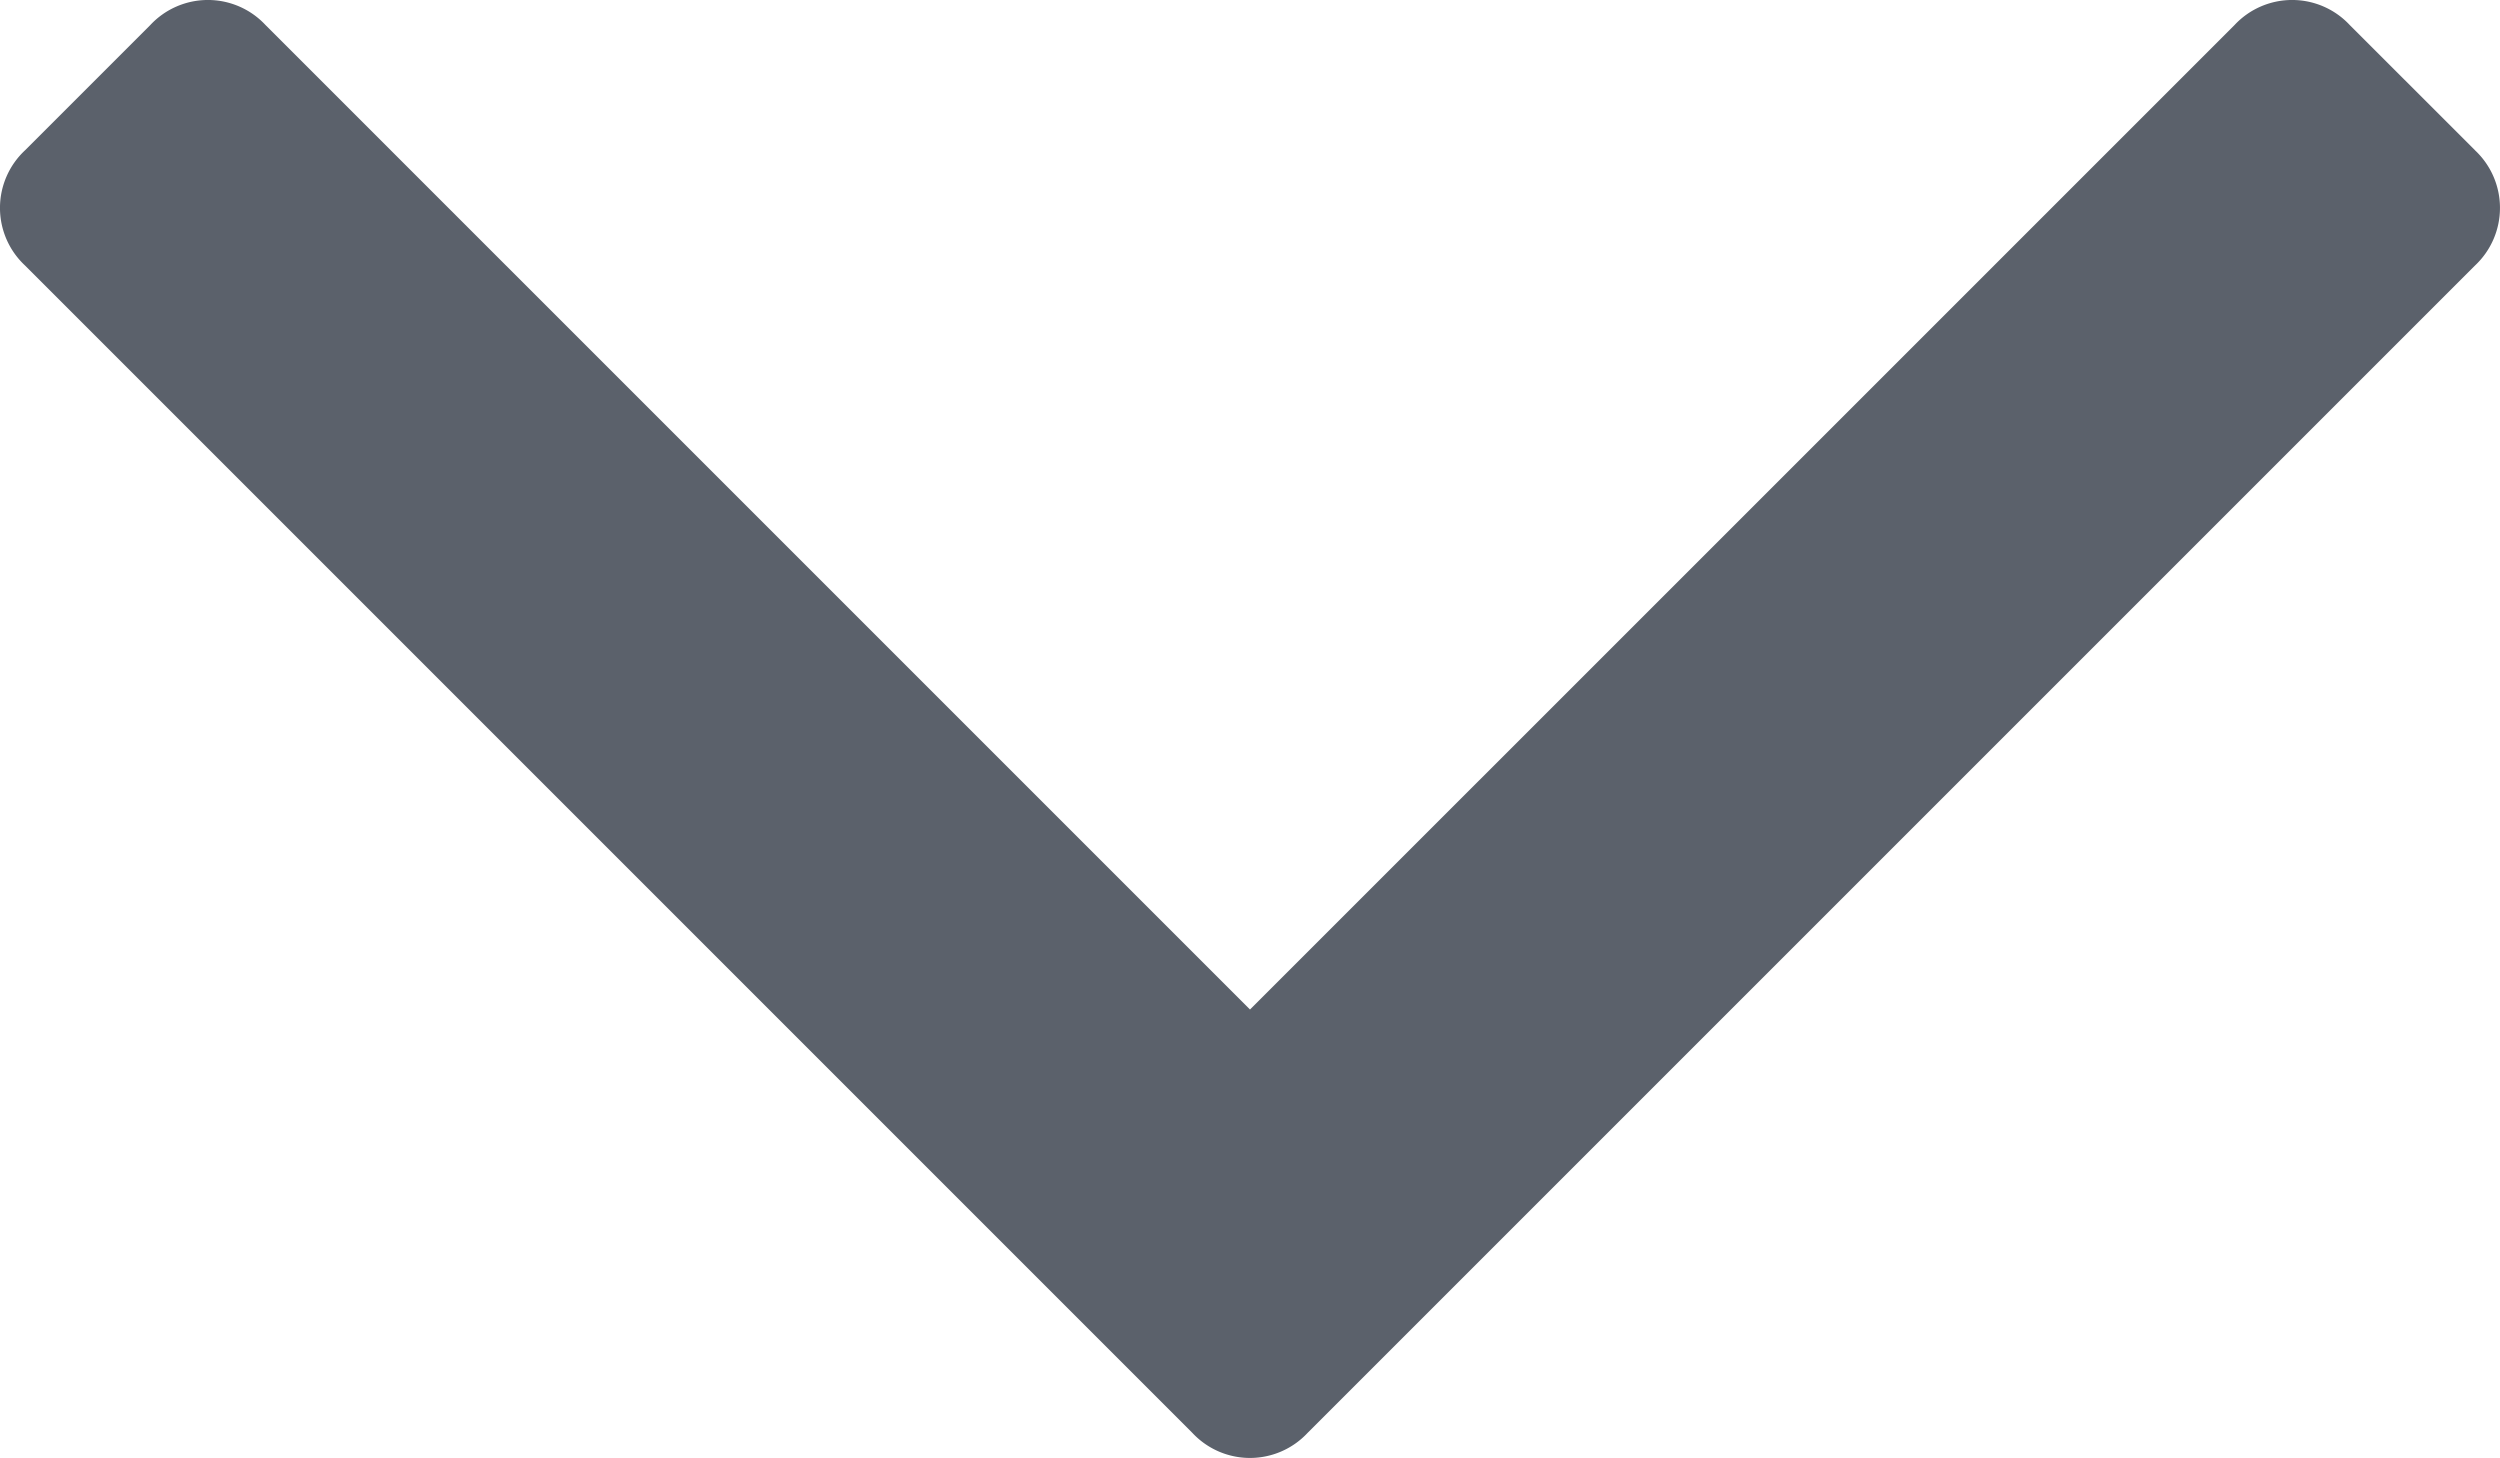 <svg id="Layer_1" data-name="Layer 1" xmlns="http://www.w3.org/2000/svg" viewBox="0 0 512 298.58"><defs><style>.cls-1{fill:#5b616b;}</style></defs><title>arrow-down</title><path class="cls-1" d="M506.88,137.48l-25.65-25.64a16.13,16.13,0,0,0-23.6,0L256,313.46,54.38,111.84a16.13,16.13,0,0,0-23.6,0L5.13,137.49a16.13,16.13,0,0,0,0,23.6L244.2,400.17a16.13,16.13,0,0,0,23.59,0L506.88,161.09a16.17,16.17,0,0,0,0-23.6h0Z" transform="translate(0 -106.71)"/></svg>
